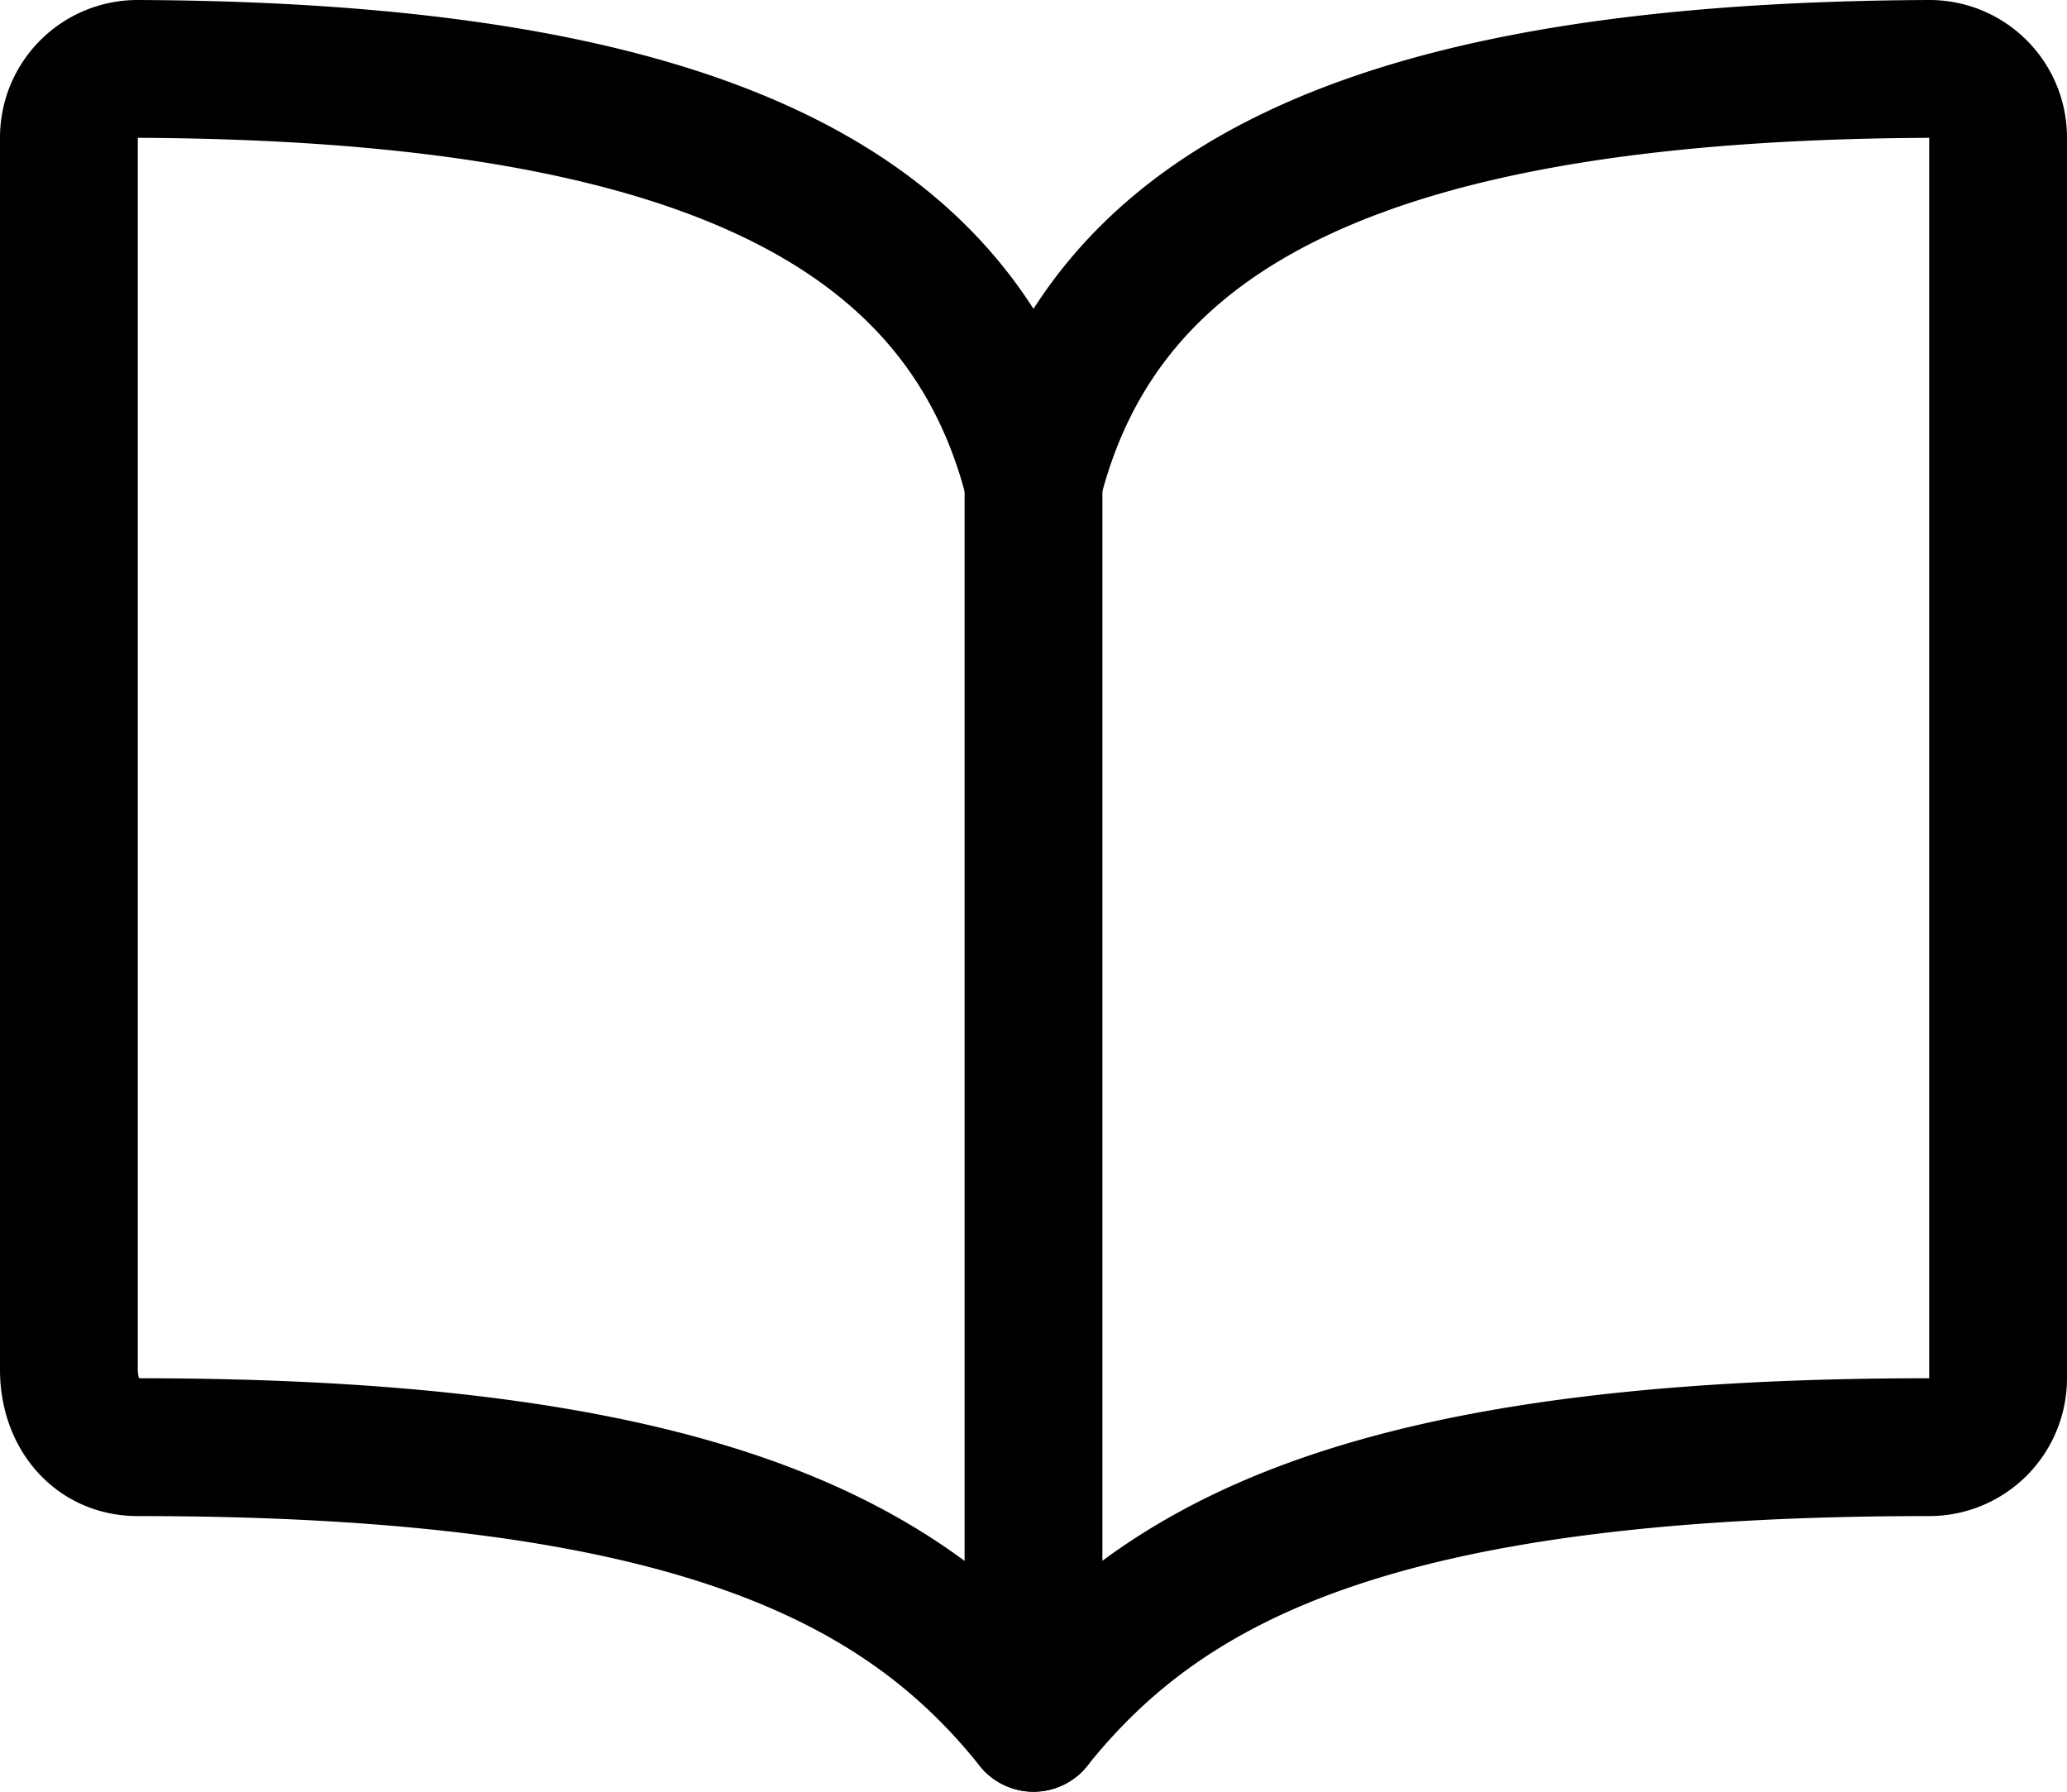 <?xml version="1.0" encoding="UTF-8" standalone="no"?>
<!-- Uploaded to: SVG Repo, www.svgrepo.com, Generator: SVG Repo Mixer Tools -->

<svg
   width="750"
   height="650"
   viewBox="0 0 480 416"
   version="1.1"
   id="svg8"
   sodipodi:docname="icon_descr.svg"
   inkscape:version="1.1.1 (3bf5ae0d25, 2021-09-20)"
   xmlns:inkscape="http://www.inkscape.org/namespaces/inkscape"
   xmlns:sodipodi="http://sodipodi.sourceforge.net/DTD/sodipodi-0.dtd"
   xmlns="http://www.w3.org/2000/svg"
   xmlns:svg="http://www.w3.org/2000/svg"
   xmlns:rdf="http://www.w3.org/1999/02/22-rdf-syntax-ns#"
   xmlns:cc="http://creativecommons.org/ns#"
   xmlns:dc="http://purl.org/dc/elements/1.1/">
  <defs
     id="defs12" />
  <sodipodi:namedview
     id="namedview10"
     pagecolor="#ffffff"
     bordercolor="#666666"
     borderopacity="1.0"
     inkscape:pageshadow="2"
     inkscape:pageopacity="0.0"
     inkscape:pagecheckerboard="0"
     showgrid="false"
     fit-margin-top="0"
     fit-margin-left="0"
     fit-margin-right="0"
     fit-margin-bottom="0"
     inkscape:zoom="0.52"
     inkscape:cx="188.46154"
     inkscape:cy="337.5"
     inkscape:window-width="1920"
     inkscape:window-height="1017"
     inkscape:window-x="-8"
     inkscape:window-y="-8"
     inkscape:window-maximized="1"
     inkscape:current-layer="svg8" />
  <title
     id="title2">ionicons-v5-h</title>
  <path
     d="m 240,112 c 16,-63.16 76.43,-95.41 208,-96 a 15.94,15.94 0 0 1 16,16 v 288 a 16,16 0 0 1 -16,16 c -128,0 -177.45,25.81 -208,64 -30.37,-38 -80,-64 -208,-64 -9.88,0 -16,-8.05 -16,-17.93 v -286.07 a 15.94,15.94 0 0 1 16,-16 c 131.57,0.59 192,32.84 208,96 z"
     style="fill:none;stroke:#000000;stroke-width:32px;stroke-linecap:round;stroke-linejoin:round"
     id="path4" />
  <line
     x1="240"
     y1="112"
     x2="240"
     y2="400"
     style="fill:none;stroke:#000000;stroke-width:32px;stroke-linecap:round;stroke-linejoin:round"
     id="line6" />
</svg>
